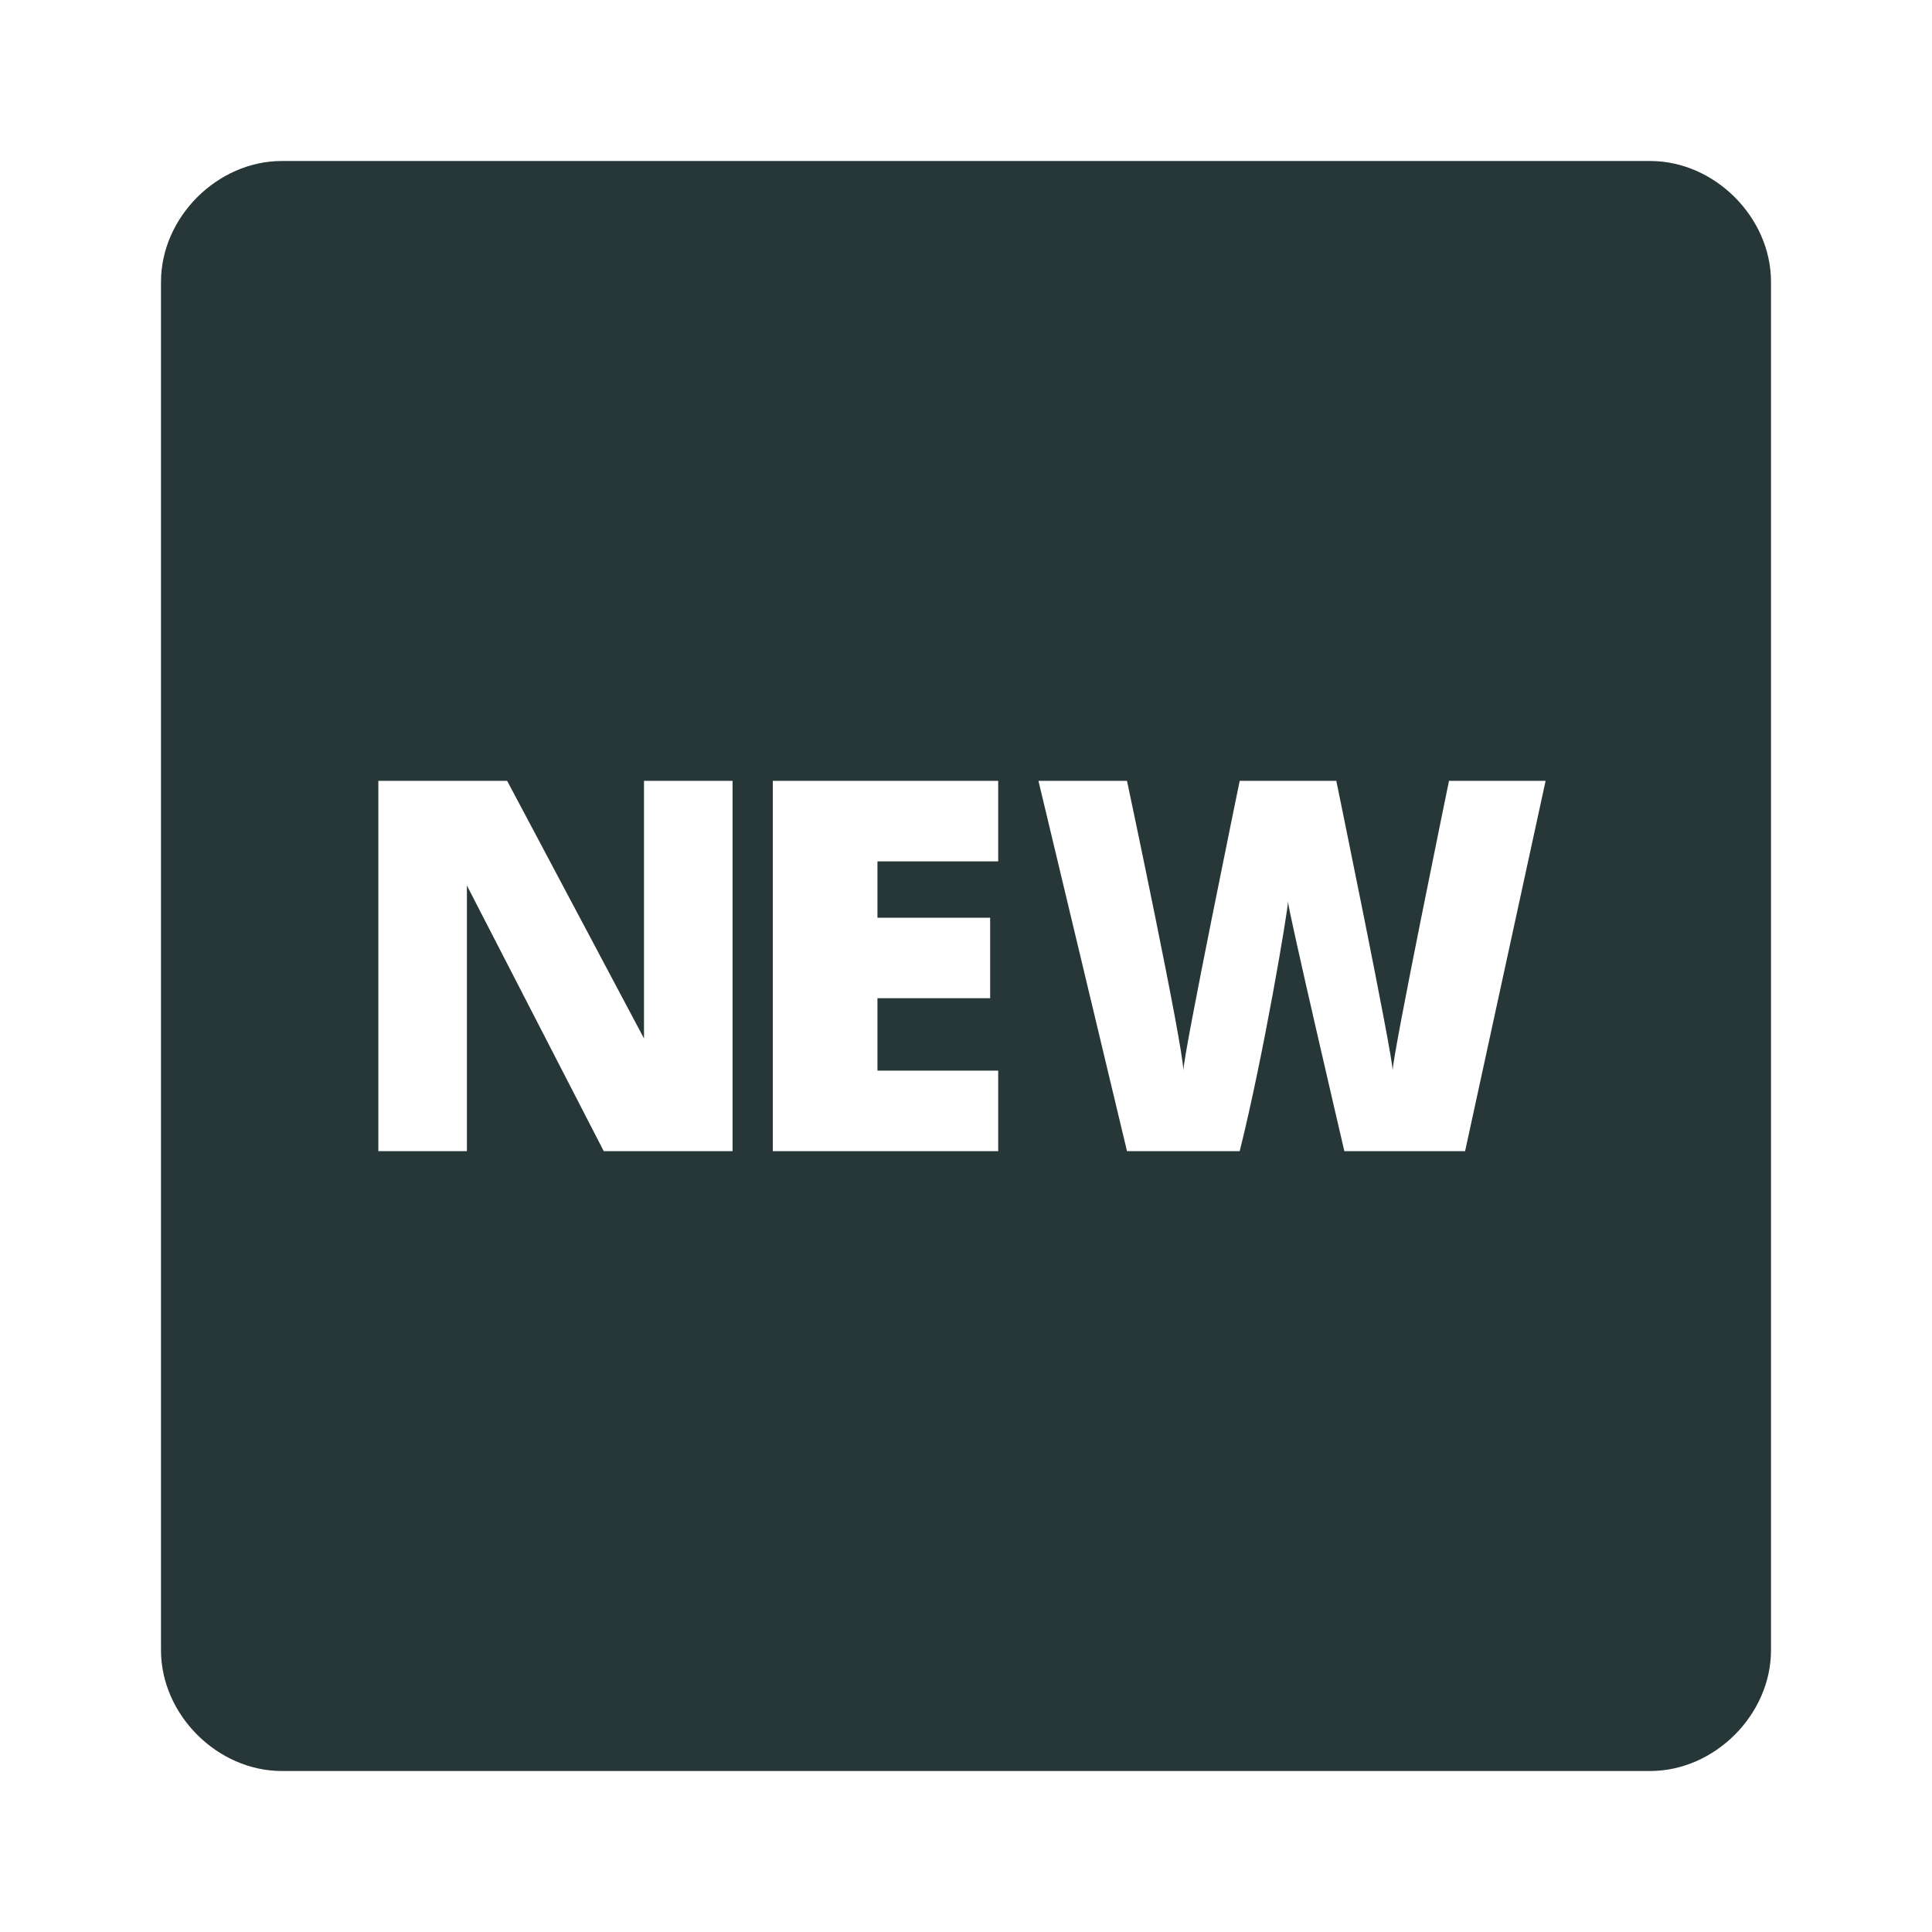 <?xml version="1.0" encoding="UTF-8"?>
<svg width="24px" height="24px" viewBox="0 0 24 24" version="1.1" xmlns="http://www.w3.org/2000/svg" xmlns:xlink="http://www.w3.org/1999/xlink">
    <g stroke="none" stroke-width="1" fill="none" fill-rule="evenodd">
      <path d="M20.5 2h-17C2.7 2 2 2.7 2 3.5v17c0 .8.7 1.5 1.5 1.5h17c.8 0 1.5-.7 1.5-1.5v-17c0-.8-.7-1.5-1.5-1.5zM9.1 14.3H7.5L5.8 11v3.3H4.7V9.7h1.6L8 12.9V9.7h1.1v4.6zm3.3-3.6h-1.5v.7h1.4v1h-1.4v.9h1.5v1H9.6V9.7h2.8v1zm5.8 3.6h-1.5s-.7-3-.7-3.1c0 .1-.3 1.9-.6 3.1H14l-1.1-4.6H14s.7 3.3.7 3.6c0-.2.7-3.6.7-3.6h1.2s.7 3.4.7 3.6c0-.2.7-3.6.7-3.6h1.2l-1 4.6z" fill="#273637" />
    </g>
</svg>
